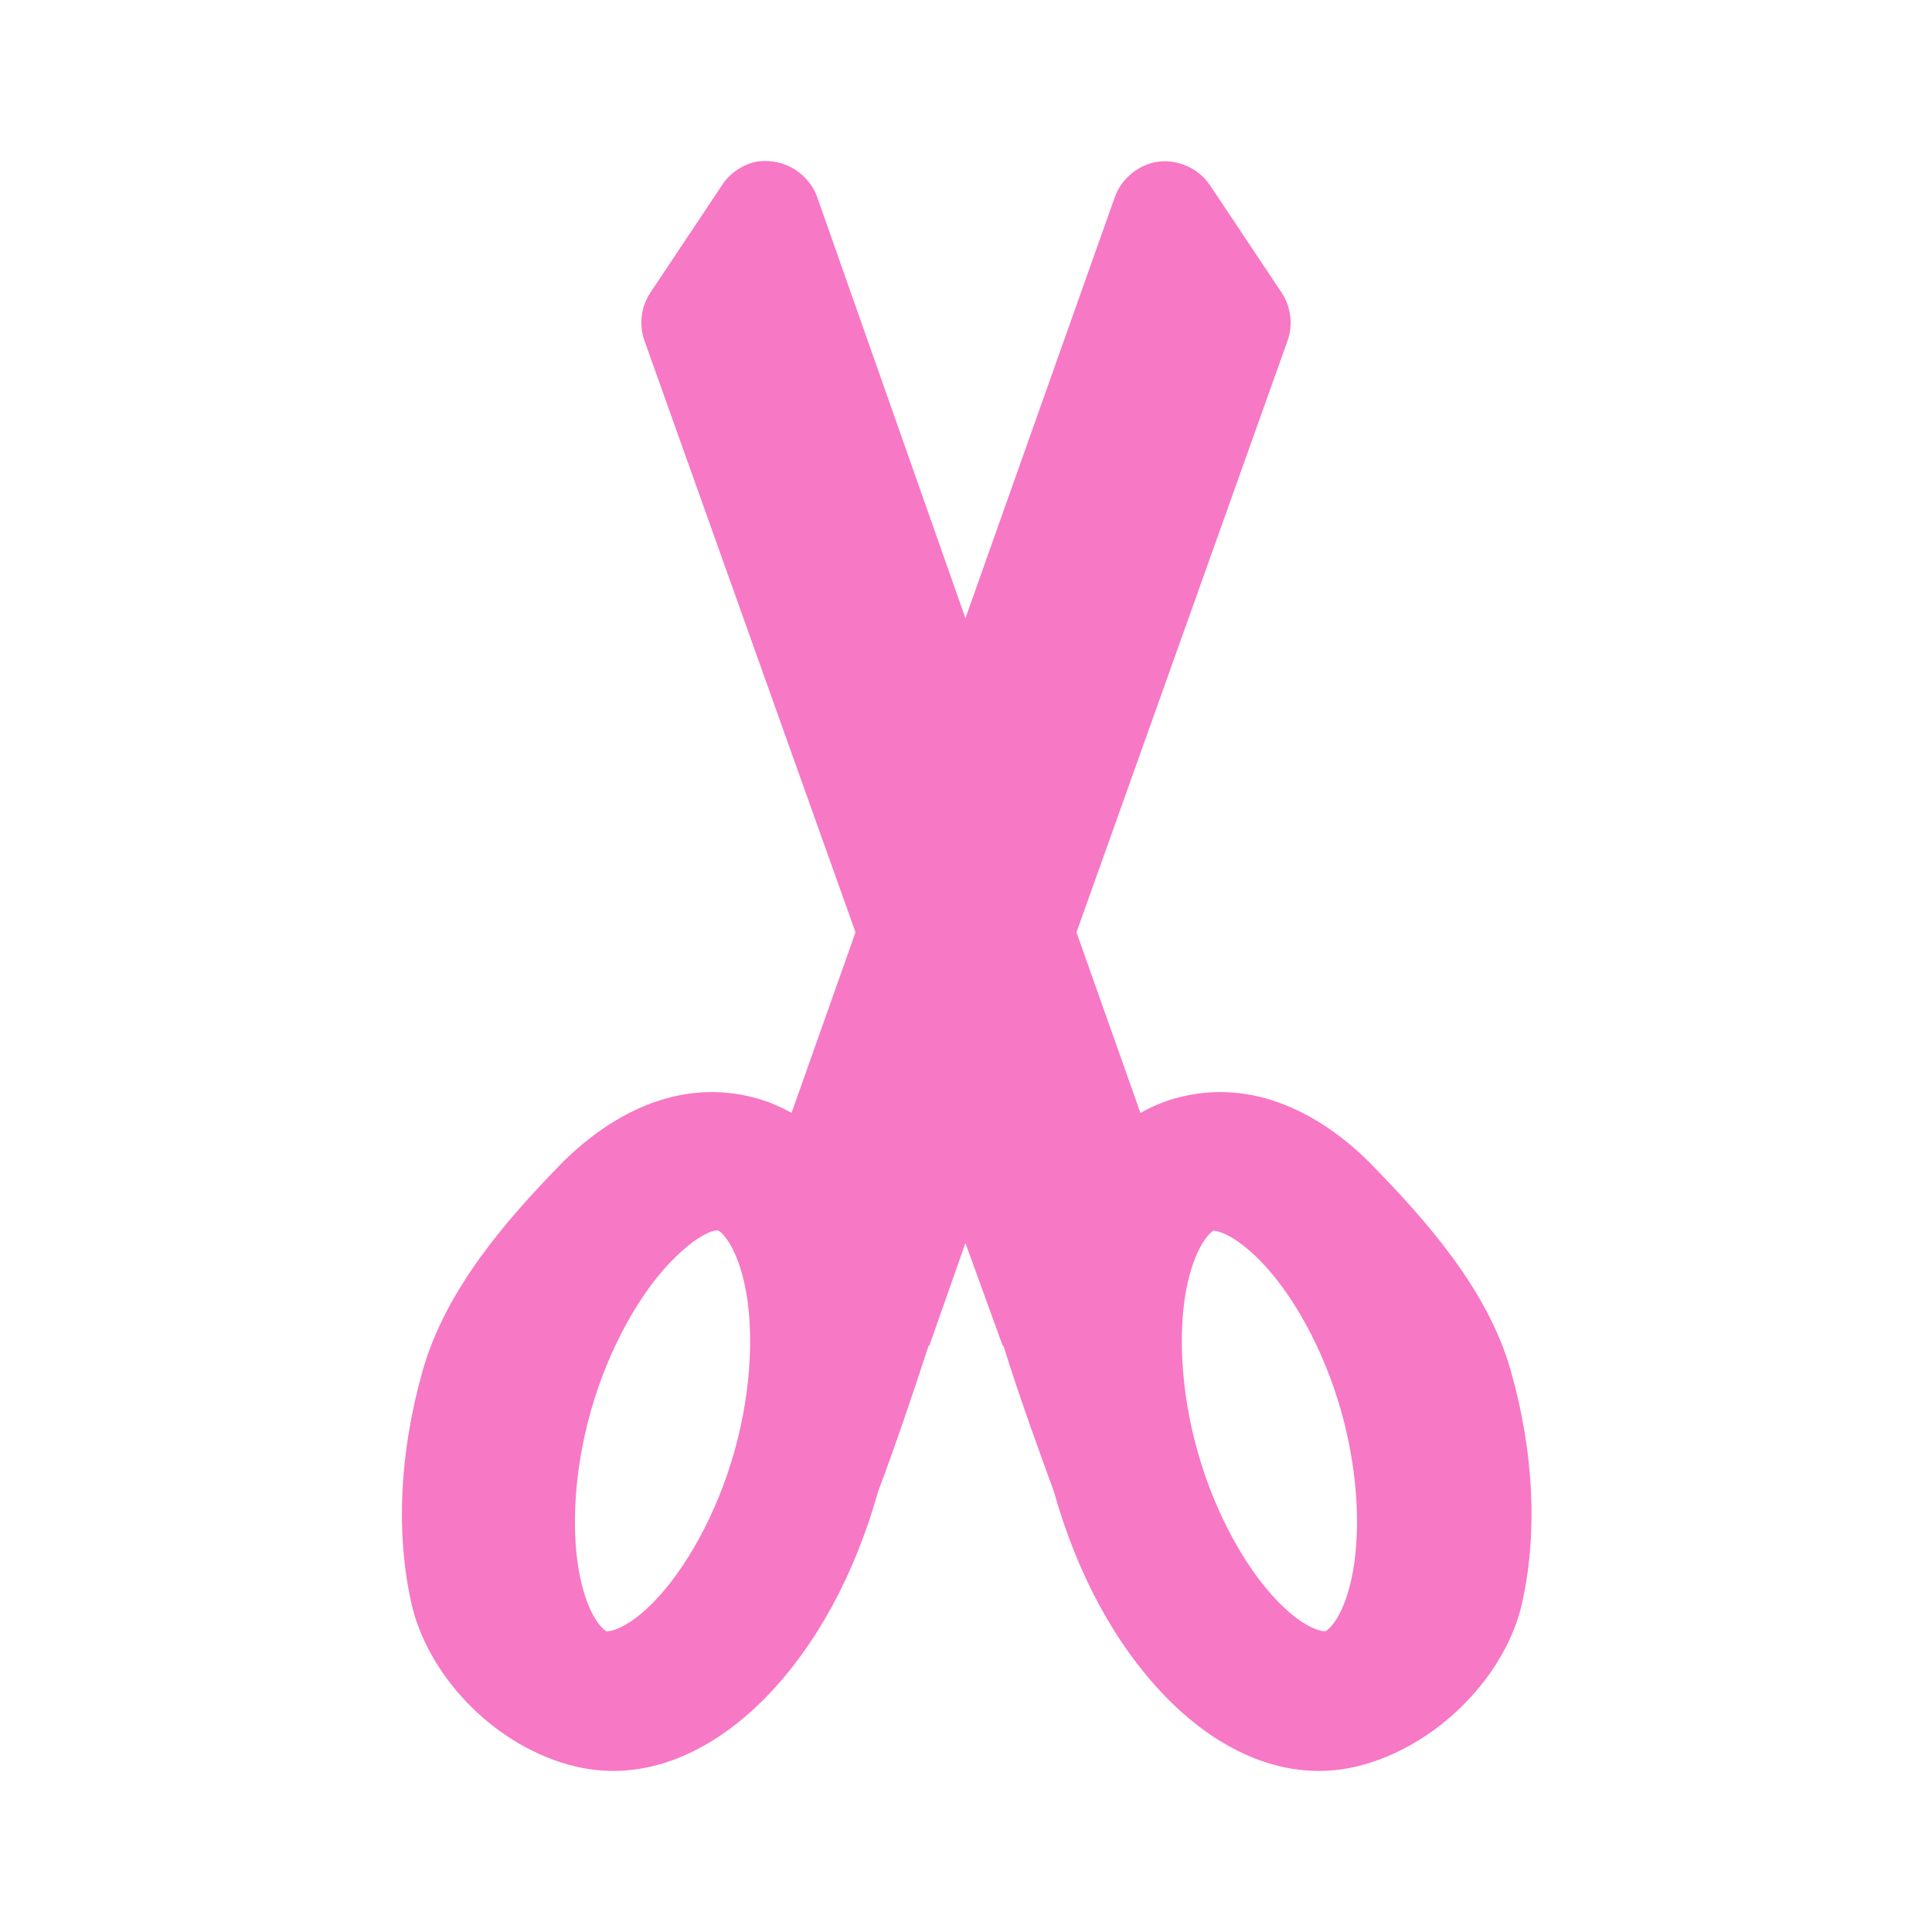 <?xml version="1.0" encoding="UTF-8" standalone="no"?>
<!-- Created with Inkscape (http://www.inkscape.org/) -->

<svg
   xmlns:dc="http://purl.org/dc/elements/1.1/"
   xmlns:cc="http://creativecommons.org/ns#"
   xmlns:rdf="http://www.w3.org/1999/02/22-rdf-syntax-ns#"
   xmlns:svg="http://www.w3.org/2000/svg"
   xmlns="http://www.w3.org/2000/svg"
   xmlns:xlink="http://www.w3.org/1999/xlink"
   xmlns:sodipodi="http://sodipodi.sourceforge.net/DTD/sodipodi-0.dtd"
   xmlns:inkscape="http://www.inkscape.org/namespaces/inkscape"
   version="1.1"
   width="48"
   height="48"
   id="svg2932"
   inkscape:version="0.48.3.1 r9886"
   sodipodi:docname="gtk-cut.svg">
  <sodipodi:namedview
     pagecolor="#ffffff"
     bordercolor="#666666"
     borderopacity="1"
     objecttolerance="10"
     gridtolerance="10"
     guidetolerance="10"
     inkscape:pageopacity="0"
     inkscape:pageshadow="2"
     inkscape:window-width="1280"
     inkscape:window-height="723"
     id="namedview36"
     showgrid="true"
     inkscape:zoom="6.9532168"
     inkscape:cx="41.495162"
     inkscape:cy="2.0355945"
     inkscape:window-x="0"
     inkscape:window-y="20"
     inkscape:window-maximized="1"
     inkscape:current-layer="svg2932">
    <inkscape:grid
       type="xygrid"
       id="grid3015"
       empspacing="5"
       visible="true"
       enabled="true"
       snapvisiblegridlinesonly="true" />
  </sodipodi:namedview>
  <defs
     id="defs2934">
    <linearGradient
       id="linearGradient3650">
      <stop
         id="stop3652"
         style="stop-color:#ffffff;stop-opacity:1"
         offset="0" />
      <stop
         id="stop3654"
         style="stop-color:#ffffff;stop-opacity:0"
         offset="1" />
    </linearGradient>
    <linearGradient
       x1="294.21"
       y1="6.385"
       x2="296.404"
       y2="9.828"
       id="linearGradient8576"
       xlink:href="#XMLID_897_"
       gradientUnits="userSpaceOnUse"
       gradientTransform="matrix(-2.173,1.094,1.298,2.788,663.958,-321.12)" />
    <linearGradient
       x1="292.972"
       y1="4.759"
       x2="296.94"
       y2="10.711"
       id="XMLID_897_"
       gradientUnits="userSpaceOnUse">
      <stop
         id="stop45093"
         style="stop-color:#e8e8e5;stop-opacity:1"
         offset="0" />
      <stop
         id="stop45095"
         style="stop-color:#f0f0f0;stop-opacity:1"
         offset="1" />
    </linearGradient>
    <linearGradient
       x1="20.288"
       y1="6.46"
       x2="24.326"
       y2="23.943"
       id="linearGradient8573"
       xlink:href="#linearGradient2229"
       gradientUnits="userSpaceOnUse"
       gradientTransform="matrix(0.549,-0.257,0.315,0.678,12.147,16.191)" />
    <linearGradient
       id="linearGradient2229">
      <stop
         id="stop2231"
         style="stop-color:#e2e2e2;stop-opacity:1"
         offset="0" />
      <stop
         id="stop2233"
         style="stop-color:#d8d8d8;stop-opacity:1"
         offset="1" />
    </linearGradient>
    <linearGradient
       x1="293.008"
       y1="3.019"
       x2="296.641"
       y2="10.289"
       id="linearGradient8569"
       xlink:href="#XMLID_897_"
       gradientUnits="userSpaceOnUse"
       gradientTransform="matrix(2.192,-1.109,1.388,2.764,-627.97,330.423)" />
    <linearGradient
       x1="19.222"
       y1="18.036"
       x2="24.326"
       y2="23.943"
       id="linearGradient8566"
       xlink:href="#linearGradient2229"
       gradientUnits="userSpaceOnUse"
       gradientTransform="matrix(0.549,-0.257,0.315,0.678,12.147,16.191)" />
    <linearGradient
       x1="22.225"
       y1="23.843"
       x2="24.19"
       y2="22.861"
       id="linearGradient8582"
       xlink:href="#XMLID_45_"
       gradientUnits="userSpaceOnUse"
       gradientTransform="matrix(0.538,-0.252,0.315,0.678,12.457,16.818)" />
    <linearGradient
       x1="68.175"
       y1="21.425"
       x2="74.587"
       y2="27.837"
       id="XMLID_45_"
       gradientUnits="userSpaceOnUse">
      <stop
         id="stop695"
         style="stop-color:#babdb6;stop-opacity:1"
         offset="0" />
      <stop
         id="stop697"
         style="stop-color:#eeeeec;stop-opacity:1"
         offset="1" />
    </linearGradient>
    <linearGradient
       x1="40.128"
       y1="26.631"
       x2="45.949"
       y2="38.849"
       id="linearGradient3656"
       xlink:href="#linearGradient3650"
       gradientUnits="userSpaceOnUse" />
    <linearGradient
       x1="29.267"
       y1="31.805"
       x2="35.089"
       y2="44.023"
       id="linearGradient3658"
       xlink:href="#linearGradient3650"
       gradientUnits="userSpaceOnUse" />
  </defs>
  <path
     style="font-size:medium;font-style:normal;font-variant:normal;font-weight:normal;font-stretch:normal;text-indent:0;text-align:start;text-decoration:none;line-height:normal;letter-spacing:normal;word-spacing:normal;text-transform:none;direction:ltr;block-progression:tb;writing-mode:lr-tb;text-anchor:start;baseline-shift:baseline;opacity:1.0;color:#000000;fill:#F778C5;fill-opacity:1;stroke:none;stroke-width:3.493;marker:none;visibility:visible;display:inline;overflow:visible;enable-background:accumulate;font-family:Sans;-inkscape-font-specification:Sans"
     d="m 18.802,4.016 c -0.351,0.069 -0.67,0.285 -0.864,0.585 l -1.784,2.676 c -0.23,0.348 -0.283,0.807 -0.139,1.198 l 5.24,14.688 -1.589,4.487 c -0.269,-0.15 -0.544,-0.272 -0.864,-0.362 -1.949,-0.549 -3.702,0.427 -4.933,1.7 -1.231,1.273 -2.792,3.018 -3.37,5.072 -0.579,2.055 -0.664,4.04 -0.279,5.769 0.385,1.729 1.951,3.464 3.9,4.013 1.949,0.549 3.702,-0.427 4.933,-1.7 1.231,-1.273 2.18,-3.018 2.759,-5.072 0.44,-1.177 0.844,-2.367 1.254,-3.623 l 0.028,-0.028 0.892,-2.536 0.92,2.536 0.028,0.028 c 0.381,1.225 0.85,2.516 1.254,3.623 0.579,2.055 1.528,3.799 2.759,5.072 1.231,1.273 2.984,2.249 4.933,1.7 1.949,-0.549 3.55,-2.285 3.936,-4.013 0.385,-1.729 0.3,-3.715 -0.279,-5.769 -0.579,-2.055 -2.175,-3.799 -3.406,-5.072 -1.231,-1.273 -2.984,-2.249 -4.933,-1.7 -0.32,0.09 -0.595,0.212 -0.864,0.362 L 26.745,23.164 31.985,8.476 c 0.144,-0.392 0.091,-0.85 -0.139,-1.198 L 30.062,4.602 C 29.788,4.19 29.271,3.954 28.78,4.016 28.291,4.082 27.853,4.442 27.693,4.908 L 23.986,15.36 20.307,4.908 C 20.147,4.442 19.709,4.082 19.22,4.016 c -0.138,-0.022 -0.28,-0.022 -0.418,0 z m -1.059,26.561 c 0.056,-0.013 0.106,-0.002 0.111,0 0.023,0.006 0.41,0.275 0.641,1.31 0.231,1.035 0.202,2.573 -0.251,4.181 -0.453,1.608 -1.242,2.944 -1.979,3.707 -0.737,0.763 -1.175,0.759 -1.198,0.753 -0.023,-0.006 -0.41,-0.247 -0.641,-1.282 -0.231,-1.035 -0.202,-2.573 0.251,-4.181 0.453,-1.608 1.242,-2.944 1.979,-3.707 0.553,-0.572 0.919,-0.741 1.087,-0.78 z m 12.402,0 c 0.023,-0.006 0.461,0.018 1.198,0.78 0.737,0.763 1.526,2.099 1.979,3.707 0.453,1.608 0.482,3.145 0.251,4.181 -0.231,1.035 -0.618,1.276 -0.641,1.282 -0.023,0.006 -0.461,0.01 -1.198,-0.753 -0.737,-0.763 -1.526,-2.099 -1.979,-3.707 -0.453,-1.608 -0.482,-3.145 -0.251,-4.181 0.231,-1.035 0.618,-1.303 0.641,-1.31 z"
     id="path3017-2"
     inkscape:connector-curvature="0"
     sodipodi:nodetypes="ccccccsssssscccccccsssssscccccccccccccssscsssccssscsssc" />
</svg>

